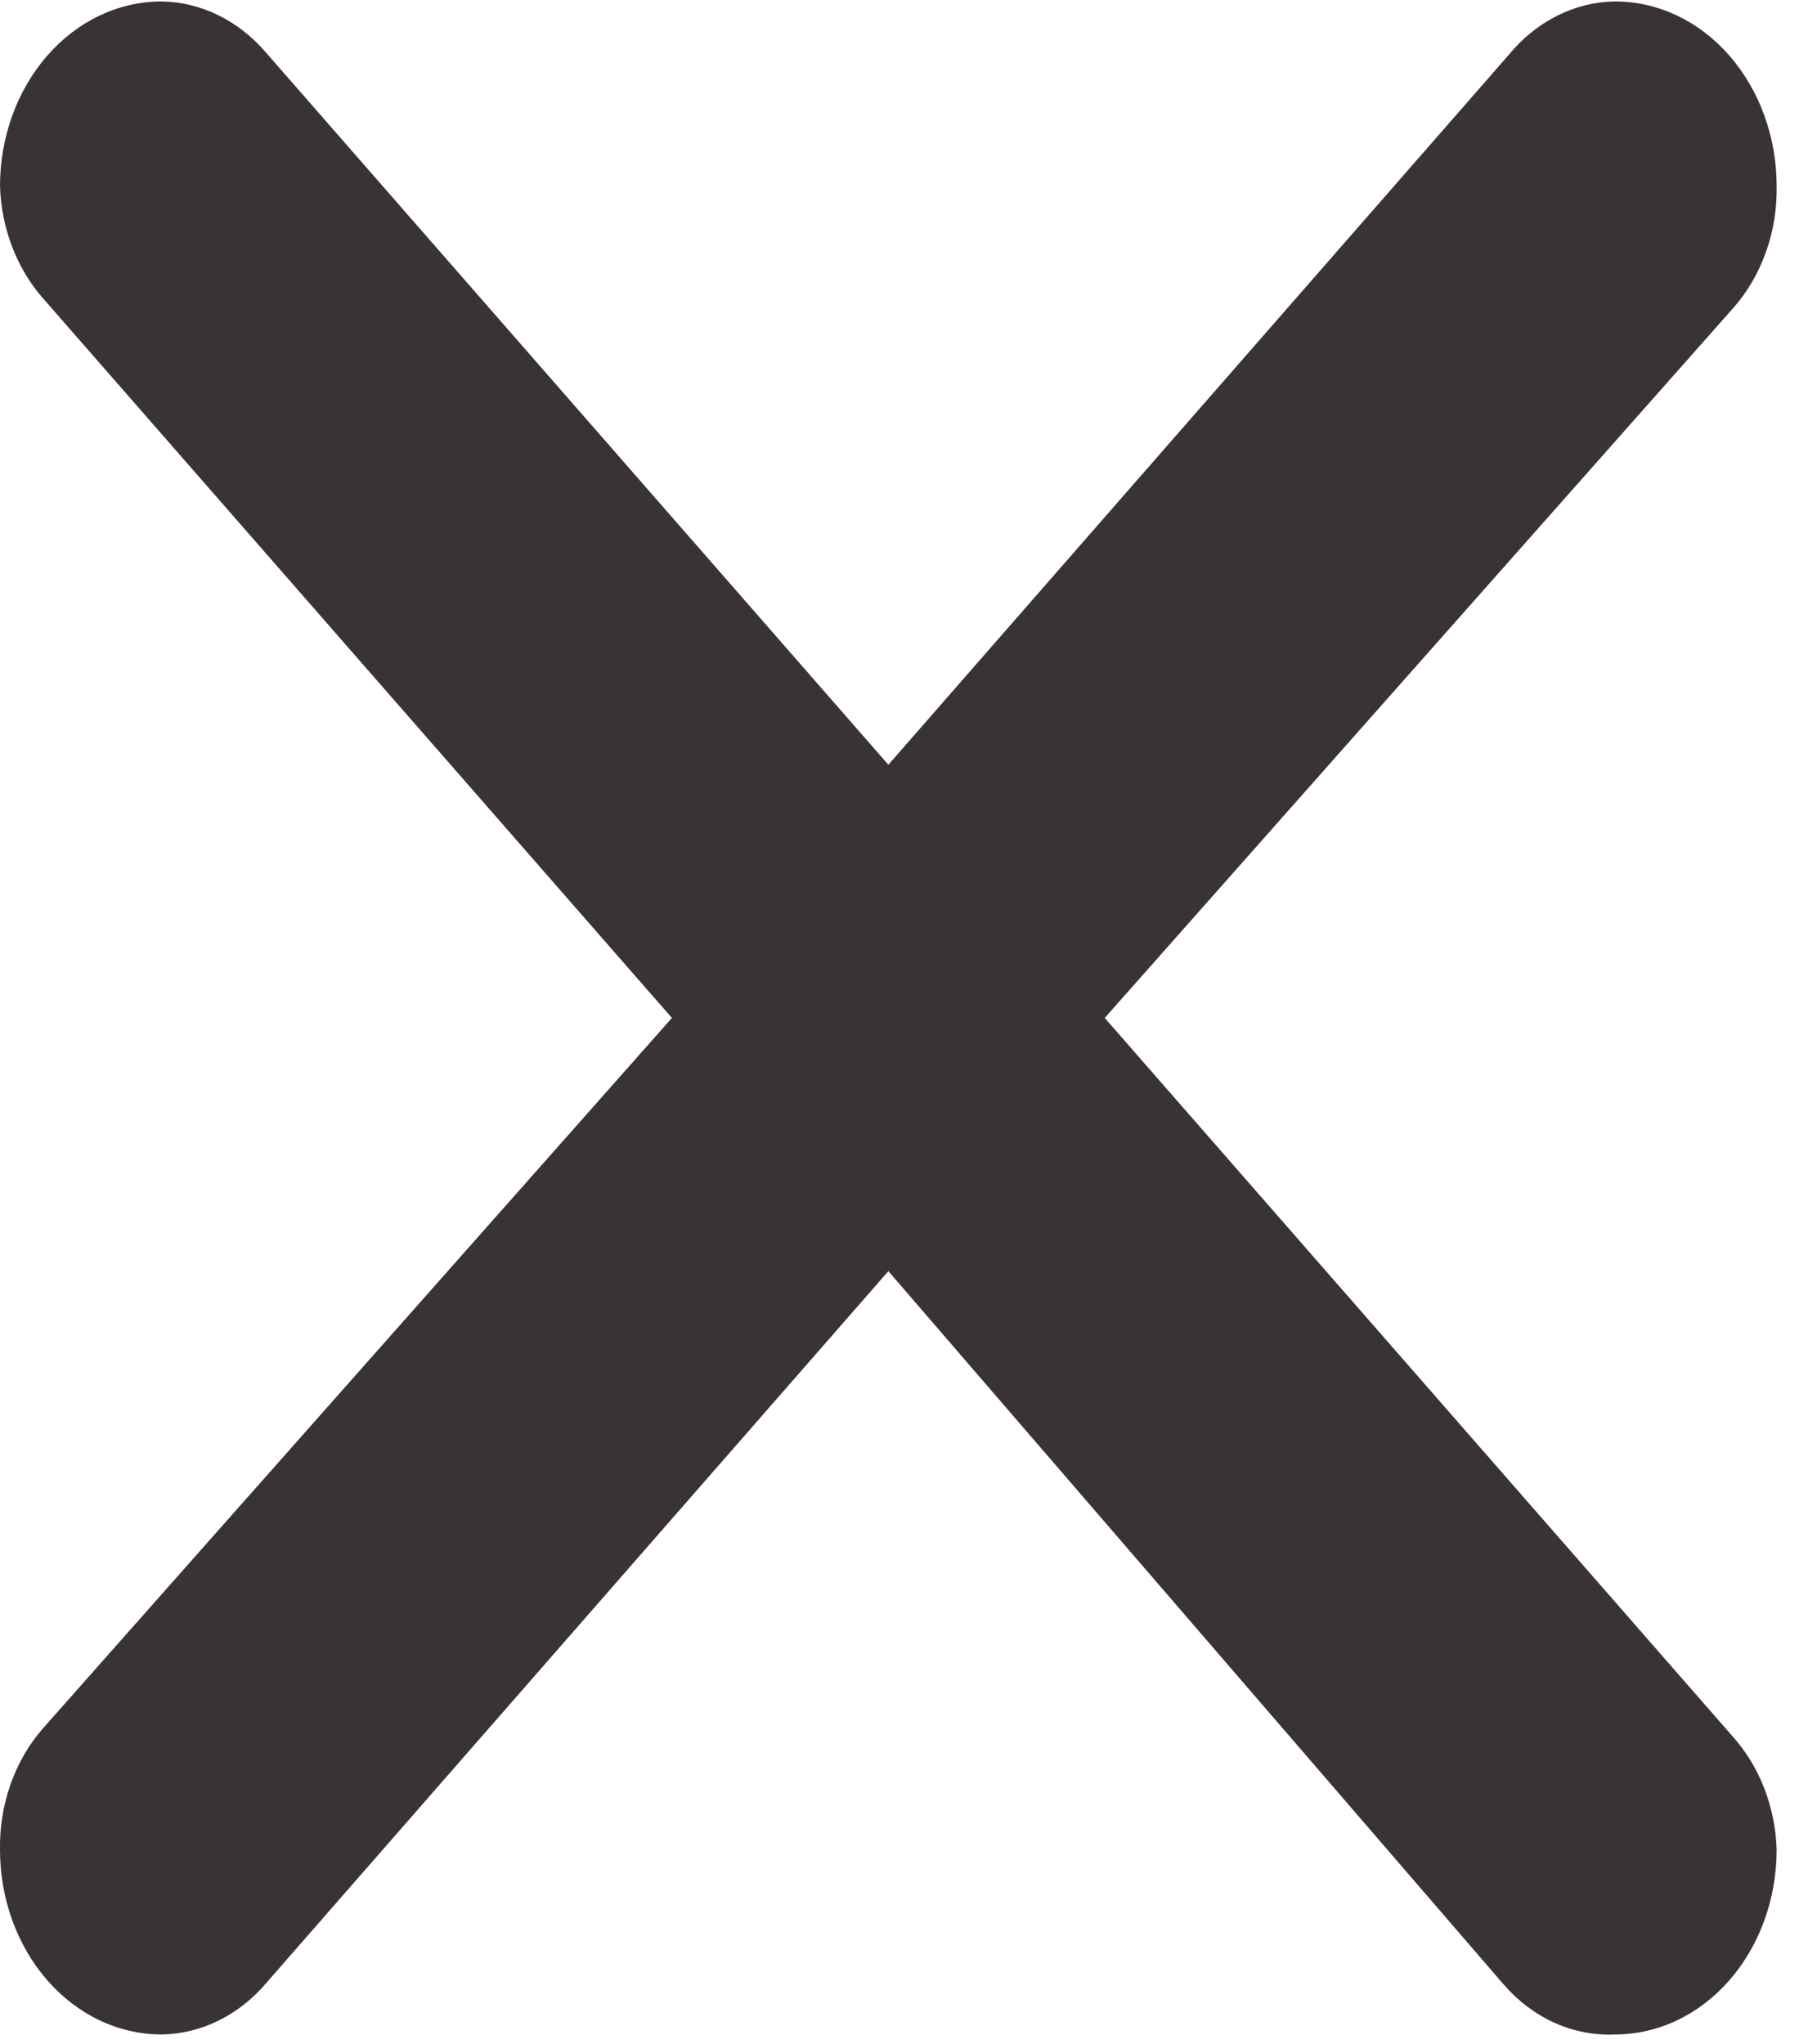 <svg width="24" height="27" viewBox="0 0 24 27" fill="none" xmlns="http://www.w3.org/2000/svg">
<path d="M3.499 0.678L11.734 10.1L19.926 0.727C20.107 0.506 20.325 0.33 20.567 0.208C20.808 0.087 21.069 0.022 21.334 0.019C21.899 0.019 22.442 0.276 22.842 0.734C23.242 1.192 23.467 1.812 23.467 2.46C23.472 2.759 23.424 3.056 23.324 3.333C23.225 3.61 23.078 3.861 22.891 4.071L14.592 13.444L22.891 22.939C23.243 23.333 23.449 23.866 23.467 24.428C23.467 25.076 23.242 25.697 22.842 26.154C22.442 26.612 21.899 26.869 21.334 26.869C21.062 26.882 20.791 26.83 20.537 26.717C20.284 26.603 20.054 26.431 19.862 26.21L11.734 16.788L3.52 26.186C3.34 26.399 3.125 26.569 2.887 26.686C2.649 26.804 2.393 26.866 2.134 26.869C1.568 26.869 1.025 26.612 0.625 26.154C0.225 25.697 0 25.076 0 24.428C-0.005 24.129 0.044 23.832 0.143 23.555C0.242 23.278 0.389 23.027 0.576 22.817L8.875 13.444L0.576 3.949C0.225 3.555 0.019 3.022 0 2.46C0 1.812 0.225 1.192 0.625 0.734C1.025 0.276 1.568 0.019 2.134 0.019C2.646 0.026 3.136 0.263 3.499 0.678Z" fill="#393333"/>
</svg>
